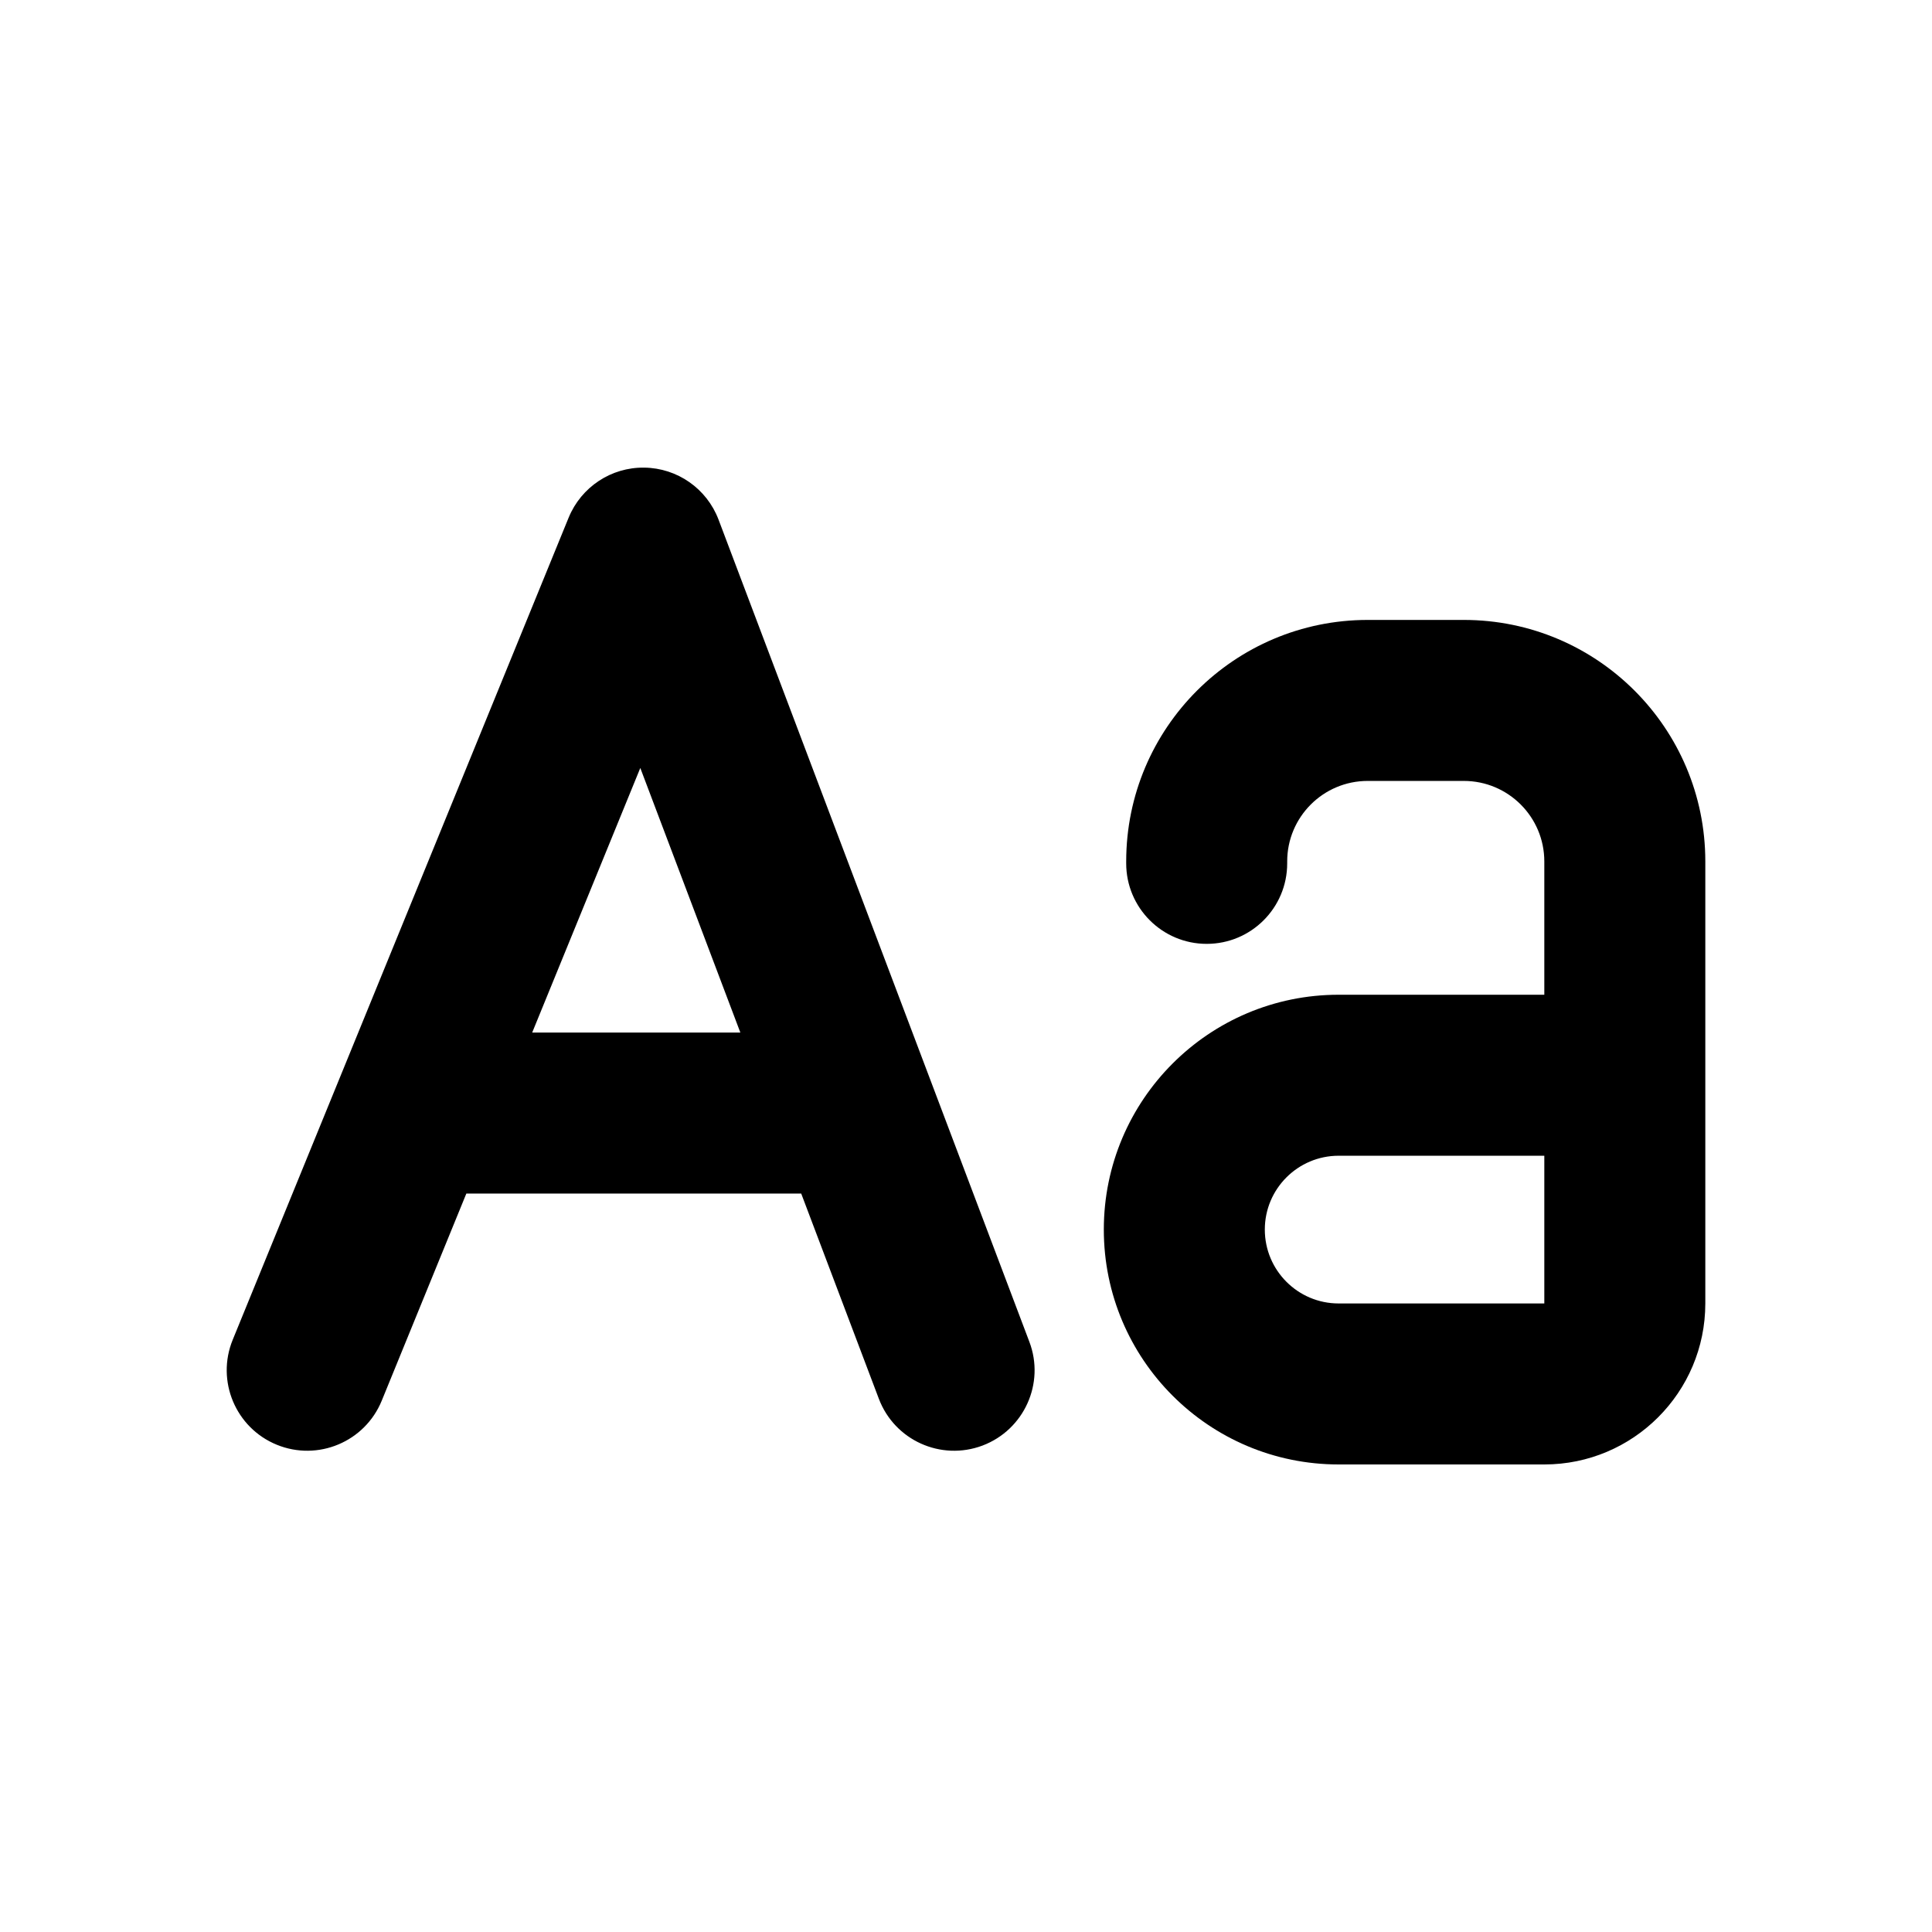 <svg width="24" height="24" viewBox="0 0 24 24" fill="none" xmlns="http://www.w3.org/2000/svg">
  <path
    fill-rule="evenodd"
    clip-rule="evenodd"
    d="M8.003 5.809C8.414 5.814 8.78 6.07 8.926 6.455L12.787 16.668C12.983 17.184 12.722 17.761 12.206 17.957C11.689 18.152 11.112 17.892 10.917 17.375L9.953 14.827H5.793L4.742 17.4C4.533 17.911 3.949 18.156 3.438 17.947C2.927 17.738 2.682 17.154 2.891 16.643L7.064 6.43C7.22 6.05 7.592 5.803 8.003 5.809ZM7.954 9.54L9.197 12.827H6.611L7.954 9.54Z"
    fill="black"
  />
  <path
    fill-rule="evenodd"
    clip-rule="evenodd"
    d="M15.99 10.701C15.99 10.149 16.438 9.701 16.99 9.701H18.184C18.736 9.701 19.184 10.149 19.184 10.701L19.184 12.357H16.629C15.018 12.357 13.712 13.664 13.712 15.274C13.712 16.886 15.018 18.192 16.629 18.192H19.184C20.288 18.192 21.184 17.296 21.184 16.192L21.184 10.701C21.184 9.044 19.841 7.701 18.184 7.701H16.99C15.334 7.701 13.99 9.044 13.99 10.701V10.725C13.99 11.277 14.438 11.725 14.99 11.725C15.543 11.725 15.99 11.277 15.99 10.725V10.701ZM16.629 14.357H19.184V16.192H16.629C16.123 16.192 15.712 15.781 15.712 15.274C15.712 14.768 16.123 14.357 16.629 14.357Z"
    fill="black"
  />
</svg>
